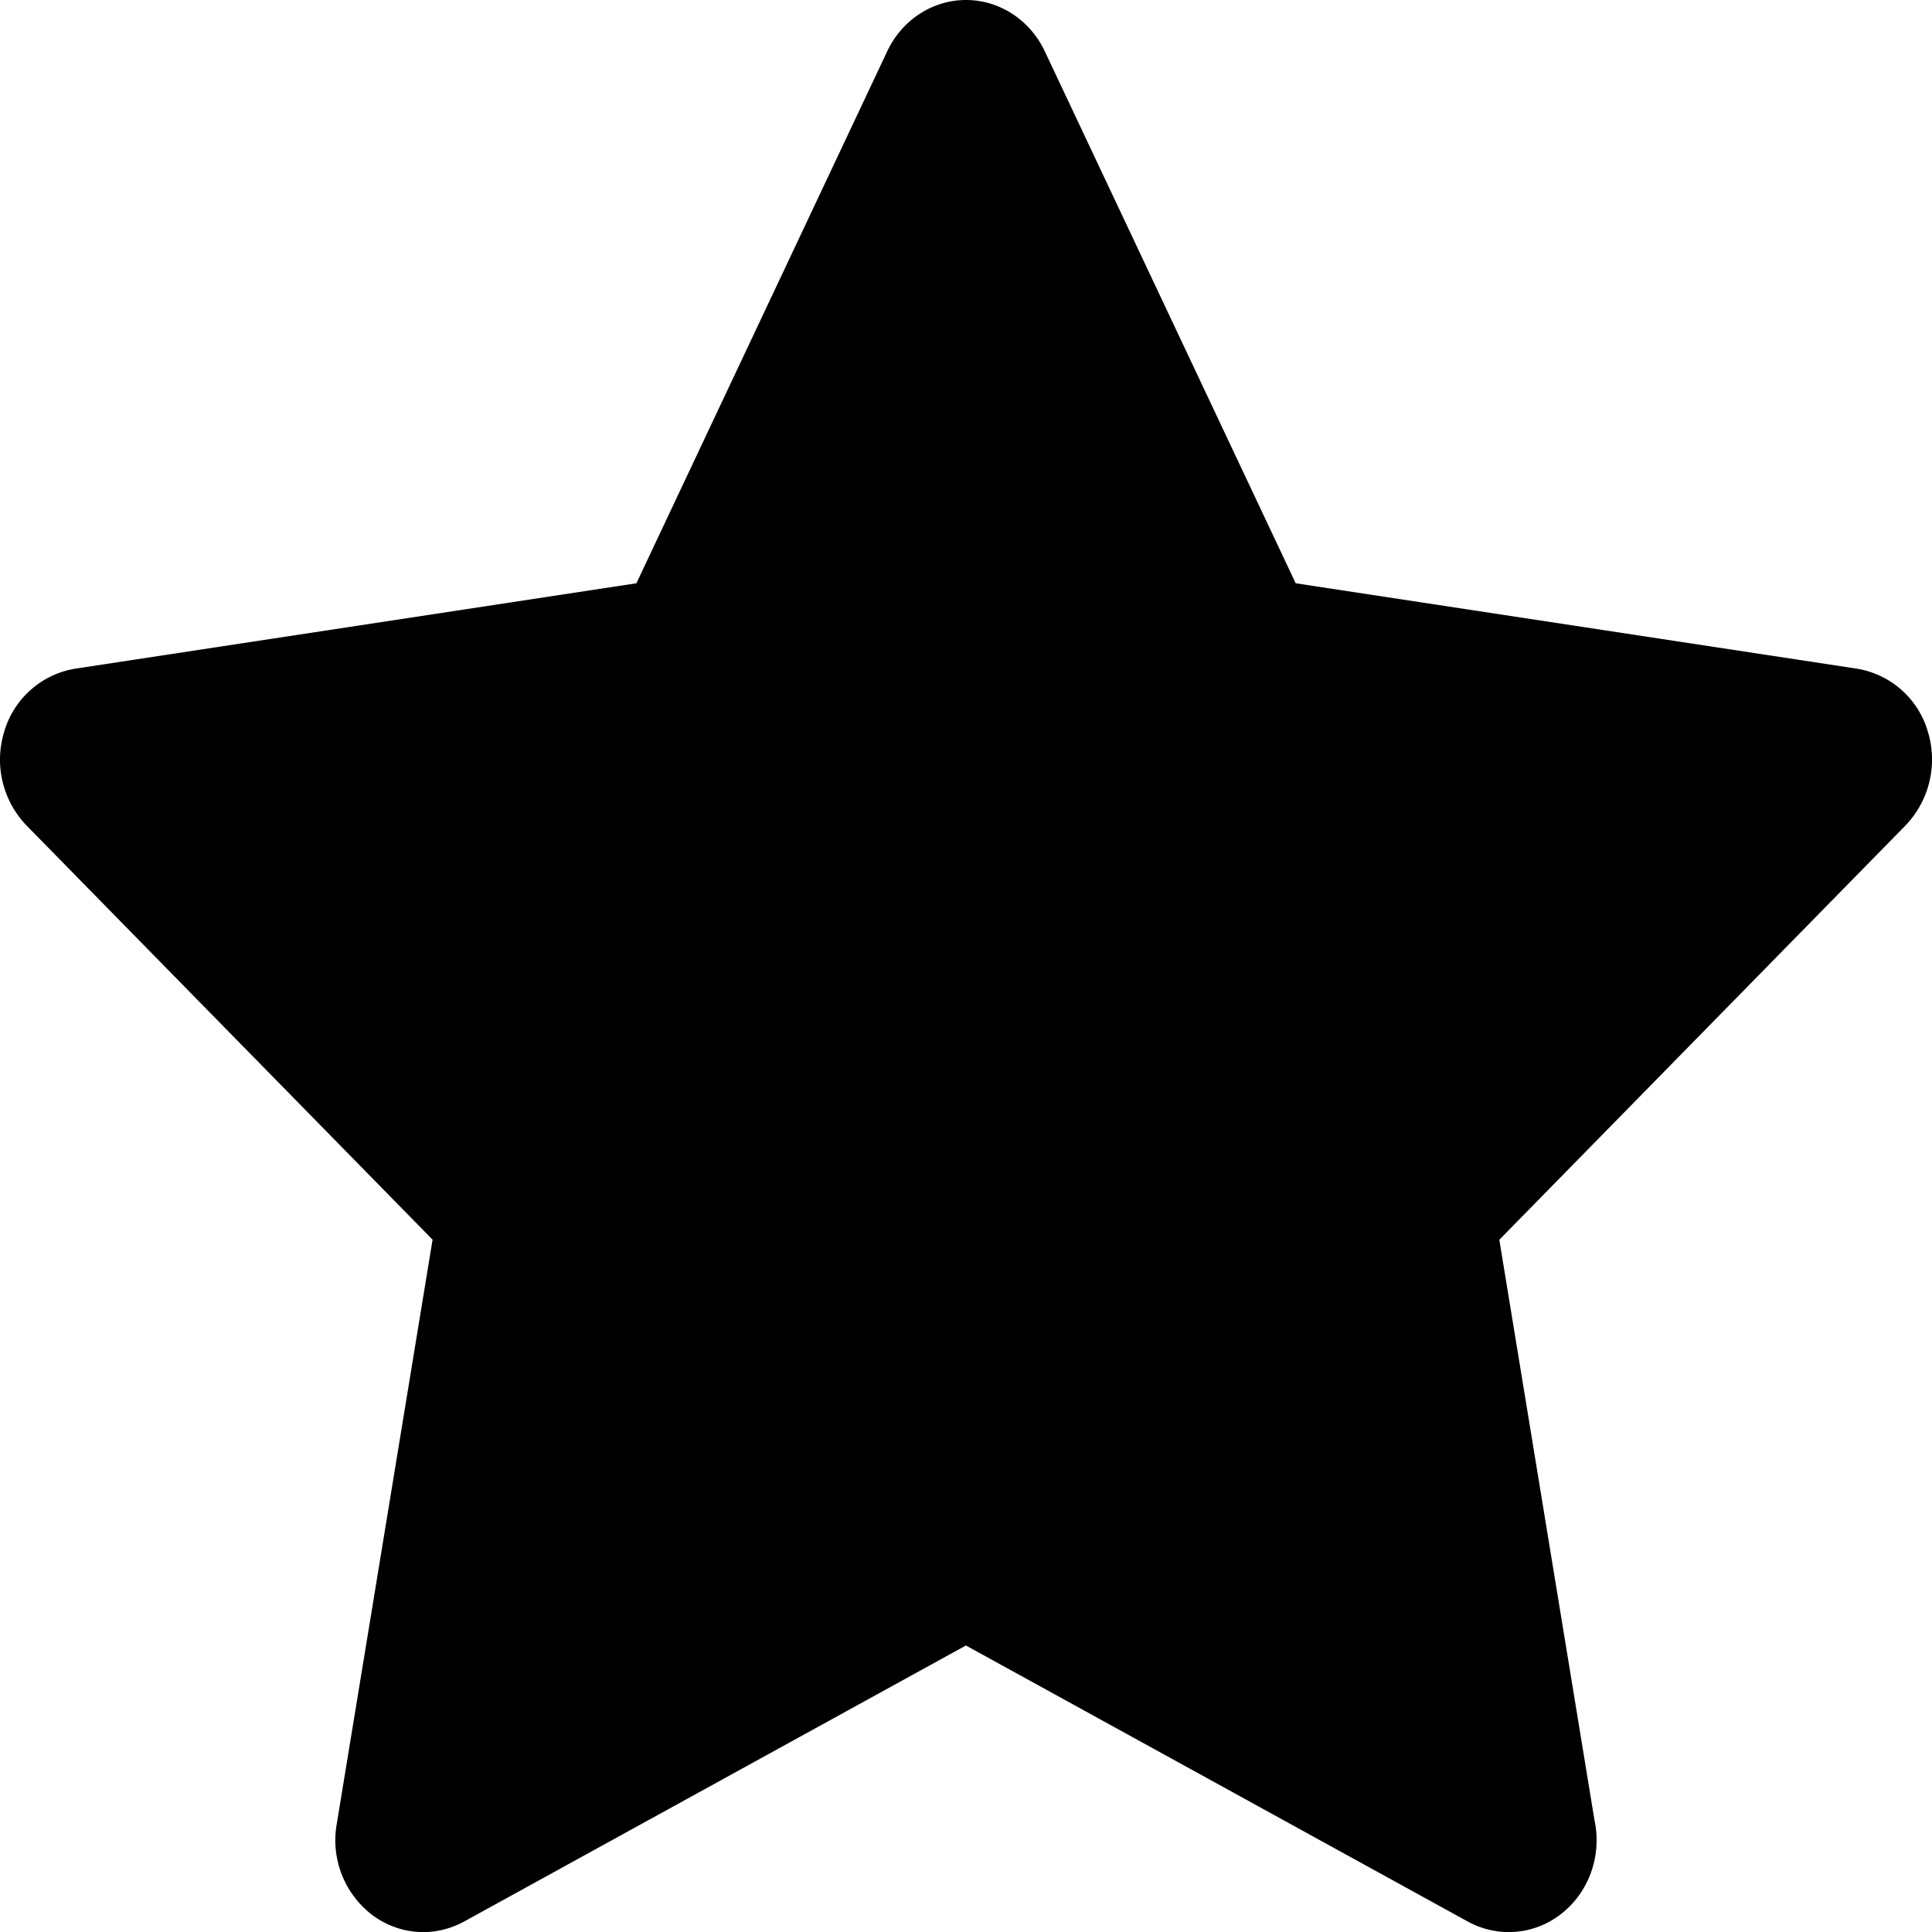 <svg xmlns="http://www.w3.org/2000/svg" width="20" height="20" viewBox="0.5 792.5 20 20"><path d="M20.456 800.07a.92.92 0 0 0-.734-.648l-5.809-.884-2.598-5.508c-.153-.324-.469-.53-.815-.53s-.662.206-.815.53l-2.597 5.508-5.809.884a.922.922 0 0 0-.734.648.983.983 0 0 0 .23.976l4.203 4.287-.993 6.055a.973.973 0 0 0 .362.931c.158.12.346.182.534.182.145 0 .29-.037.423-.109l5.195-2.858 5.196 2.858c.134.073.28.109.425.109.501-.001.908-.427.908-.952 0-.071-.008-.144-.023-.213l-.984-6.002 4.203-4.287a.987.987 0 0 0 .232-.977z"/></svg>